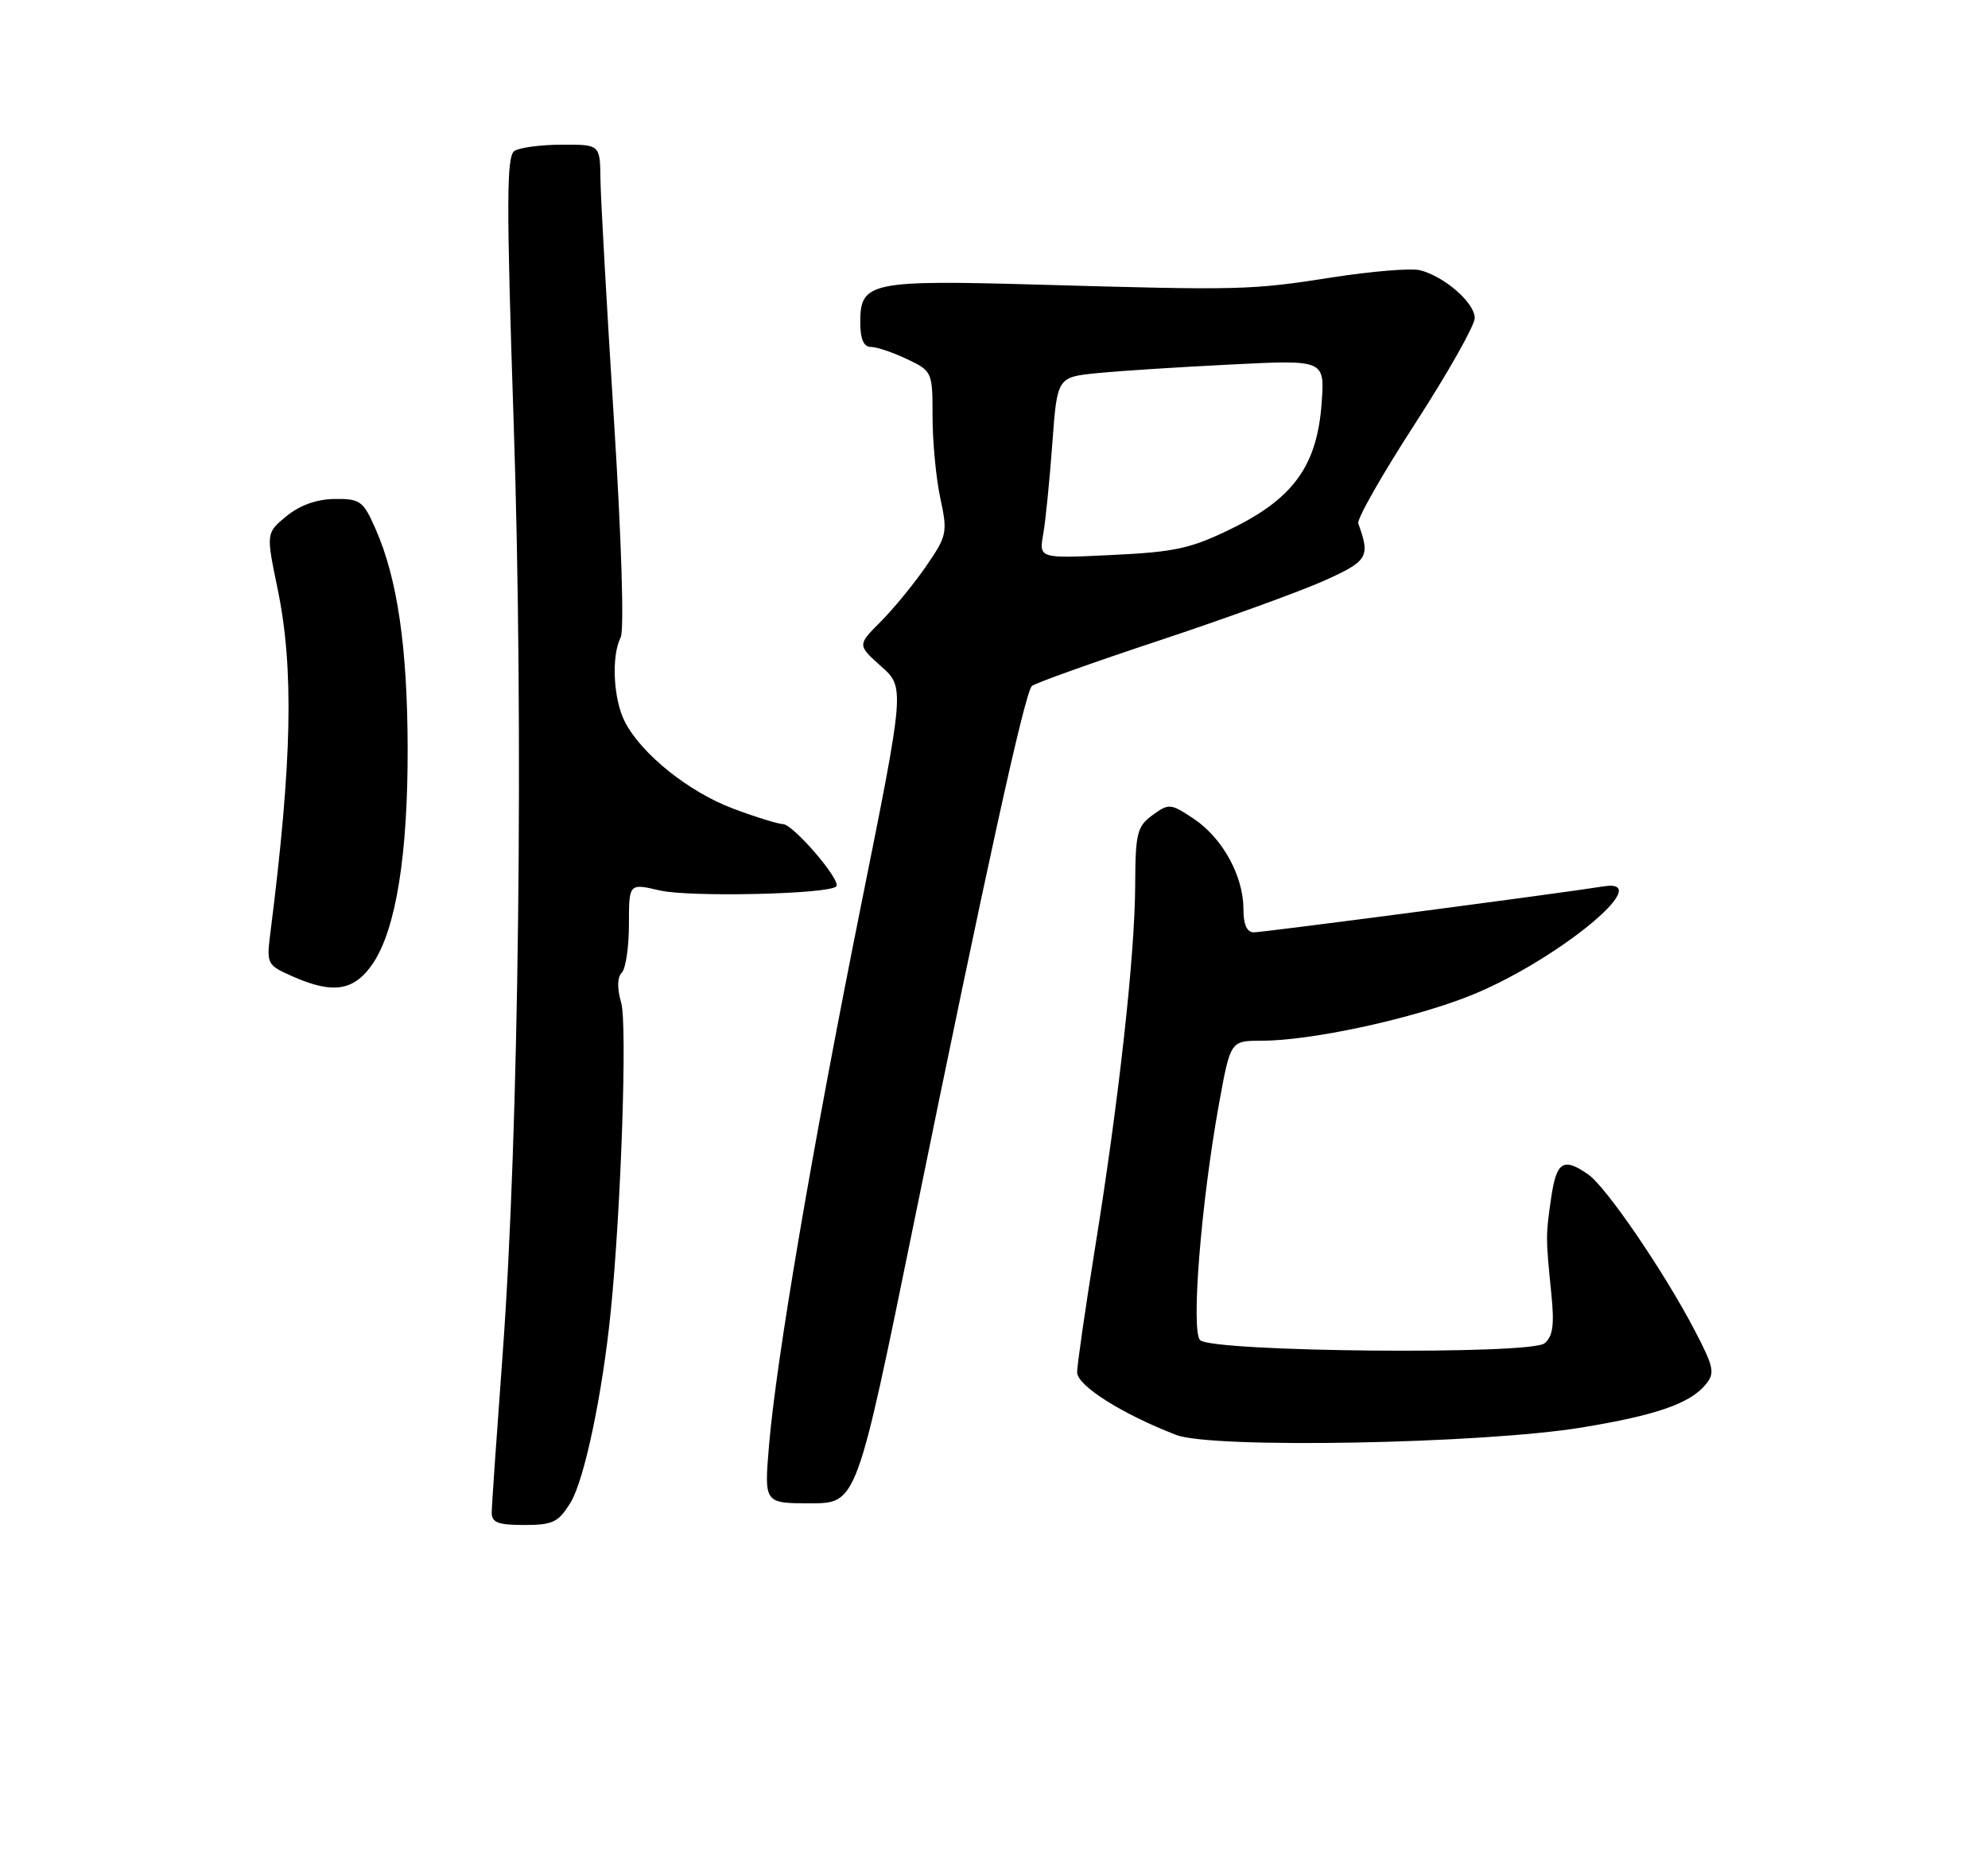 <?xml version="1.0" encoding="UTF-8" standalone="no"?>
<!DOCTYPE svg PUBLIC "-//W3C//DTD SVG 1.1//EN" "http://www.w3.org/Graphics/SVG/1.1/DTD/svg11.dtd" >
<svg xmlns="http://www.w3.org/2000/svg" xmlns:xlink="http://www.w3.org/1999/xlink" version="1.1" viewBox="0 0 275 256">
 <g >
 <path fill="currentColor"
d=" M 78.94 207.87 C 80.84 204.74 83.34 192.85 84.48 181.50 C 85.92 167.19 86.78 141.72 85.93 138.75 C 85.35 136.74 85.38 135.22 86.01 134.59 C 86.55 134.05 87.00 131.04 87.00 127.91 C 87.00 122.21 87.00 122.21 91.25 123.20 C 95.36 124.16 114.61 123.73 115.68 122.65 C 116.45 121.88 109.73 114.04 108.29 114.02 C 107.62 114.01 104.52 113.05 101.41 111.88 C 95.30 109.59 88.74 104.34 86.44 99.87 C 84.84 96.78 84.54 90.77 85.86 88.18 C 86.36 87.21 85.97 74.55 84.92 58.00 C 83.93 42.32 83.09 27.36 83.06 24.75 C 83.00 20.00 83.00 20.00 77.75 20.02 C 74.86 20.02 71.90 20.41 71.17 20.88 C 70.06 21.58 70.04 27.95 71.06 58.61 C 72.46 100.67 71.79 156.84 69.52 187.50 C 68.71 198.50 68.03 208.29 68.02 209.25 C 68.00 210.66 68.87 211.00 72.51 211.00 C 76.50 211.00 77.25 210.63 78.94 207.87 Z  M 126.41 169.25 C 136.45 120.02 141.77 95.82 142.74 94.92 C 143.16 94.53 151.07 91.70 160.33 88.63 C 169.58 85.56 179.86 81.83 183.16 80.35 C 189.24 77.62 189.57 77.07 187.89 72.43 C 187.67 71.84 191.21 65.62 195.75 58.61 C 200.29 51.59 204.00 45.02 204.00 44.00 C 204.00 41.90 199.80 38.24 196.43 37.39 C 195.20 37.08 189.76 37.53 184.35 38.37 C 173.03 40.15 171.62 40.18 143.87 39.39 C 120.44 38.72 119.00 39.02 119.00 44.54 C 119.00 46.91 119.46 48.00 120.47 48.00 C 121.27 48.00 123.52 48.76 125.47 49.69 C 128.96 51.35 129.00 51.45 129.00 57.64 C 129.00 61.08 129.48 66.16 130.07 68.91 C 131.10 73.69 131.01 74.13 128.09 78.37 C 126.41 80.81 123.58 84.26 121.81 86.03 C 118.60 89.25 118.60 89.25 121.88 92.19 C 125.17 95.12 125.17 95.12 119.10 125.31 C 112.32 159.08 107.36 188.21 106.37 200.09 C 105.71 208.00 105.71 208.00 112.11 208.00 C 118.50 208.00 118.50 208.00 126.41 169.25 Z  M 218.82 197.51 C 229.13 195.81 233.77 194.20 235.95 191.56 C 237.25 189.99 237.09 189.18 234.47 184.15 C 230.21 175.99 222.22 164.27 219.71 162.51 C 216.26 160.09 215.30 160.70 214.57 165.75 C 213.81 171.00 213.81 171.14 214.60 179.06 C 215.03 183.29 214.81 184.92 213.66 185.86 C 211.71 187.48 167.67 187.07 166.01 185.42 C 164.73 184.13 166.14 166.45 168.62 152.75 C 170.21 144.00 170.21 144.00 174.49 144.00 C 181.23 144.00 194.80 141.10 203.00 137.91 C 214.90 133.28 229.54 121.37 221.75 122.65 C 216.52 123.51 174.77 129.00 173.45 129.00 C 172.48 129.00 172.00 127.92 172.00 125.75 C 172.00 121.20 169.10 115.94 165.15 113.30 C 161.94 111.16 161.69 111.13 159.43 112.78 C 157.29 114.34 157.06 115.26 157.03 122.50 C 156.99 132.23 154.77 152.26 151.46 172.78 C 150.11 181.19 149.00 188.88 149.00 189.87 C 149.00 191.72 155.18 195.63 162.70 198.54 C 167.65 200.47 205.07 199.77 218.82 197.51 Z  M 51.60 133.28 C 54.77 128.56 56.43 118.23 56.39 103.50 C 56.36 89.56 54.97 80.06 51.98 73.25 C 50.25 69.31 49.84 69.00 46.31 69.04 C 43.84 69.06 41.50 69.89 39.65 71.40 C 36.80 73.74 36.80 73.74 38.40 81.47 C 40.68 92.49 40.41 105.33 37.41 129.00 C 36.85 133.44 36.89 133.52 40.67 135.18 C 46.15 137.58 49.05 137.07 51.60 133.28 Z  M 144.31 73.89 C 144.64 72.03 145.20 66.38 145.57 61.33 C 146.24 52.17 146.24 52.17 151.87 51.62 C 154.97 51.31 163.30 50.78 170.38 50.43 C 183.26 49.78 183.26 49.78 182.82 55.80 C 182.20 64.36 178.96 68.91 170.51 73.07 C 164.77 75.89 162.64 76.37 153.83 76.79 C 143.72 77.28 143.72 77.28 144.31 73.89 Z "/>
</g>
</svg>